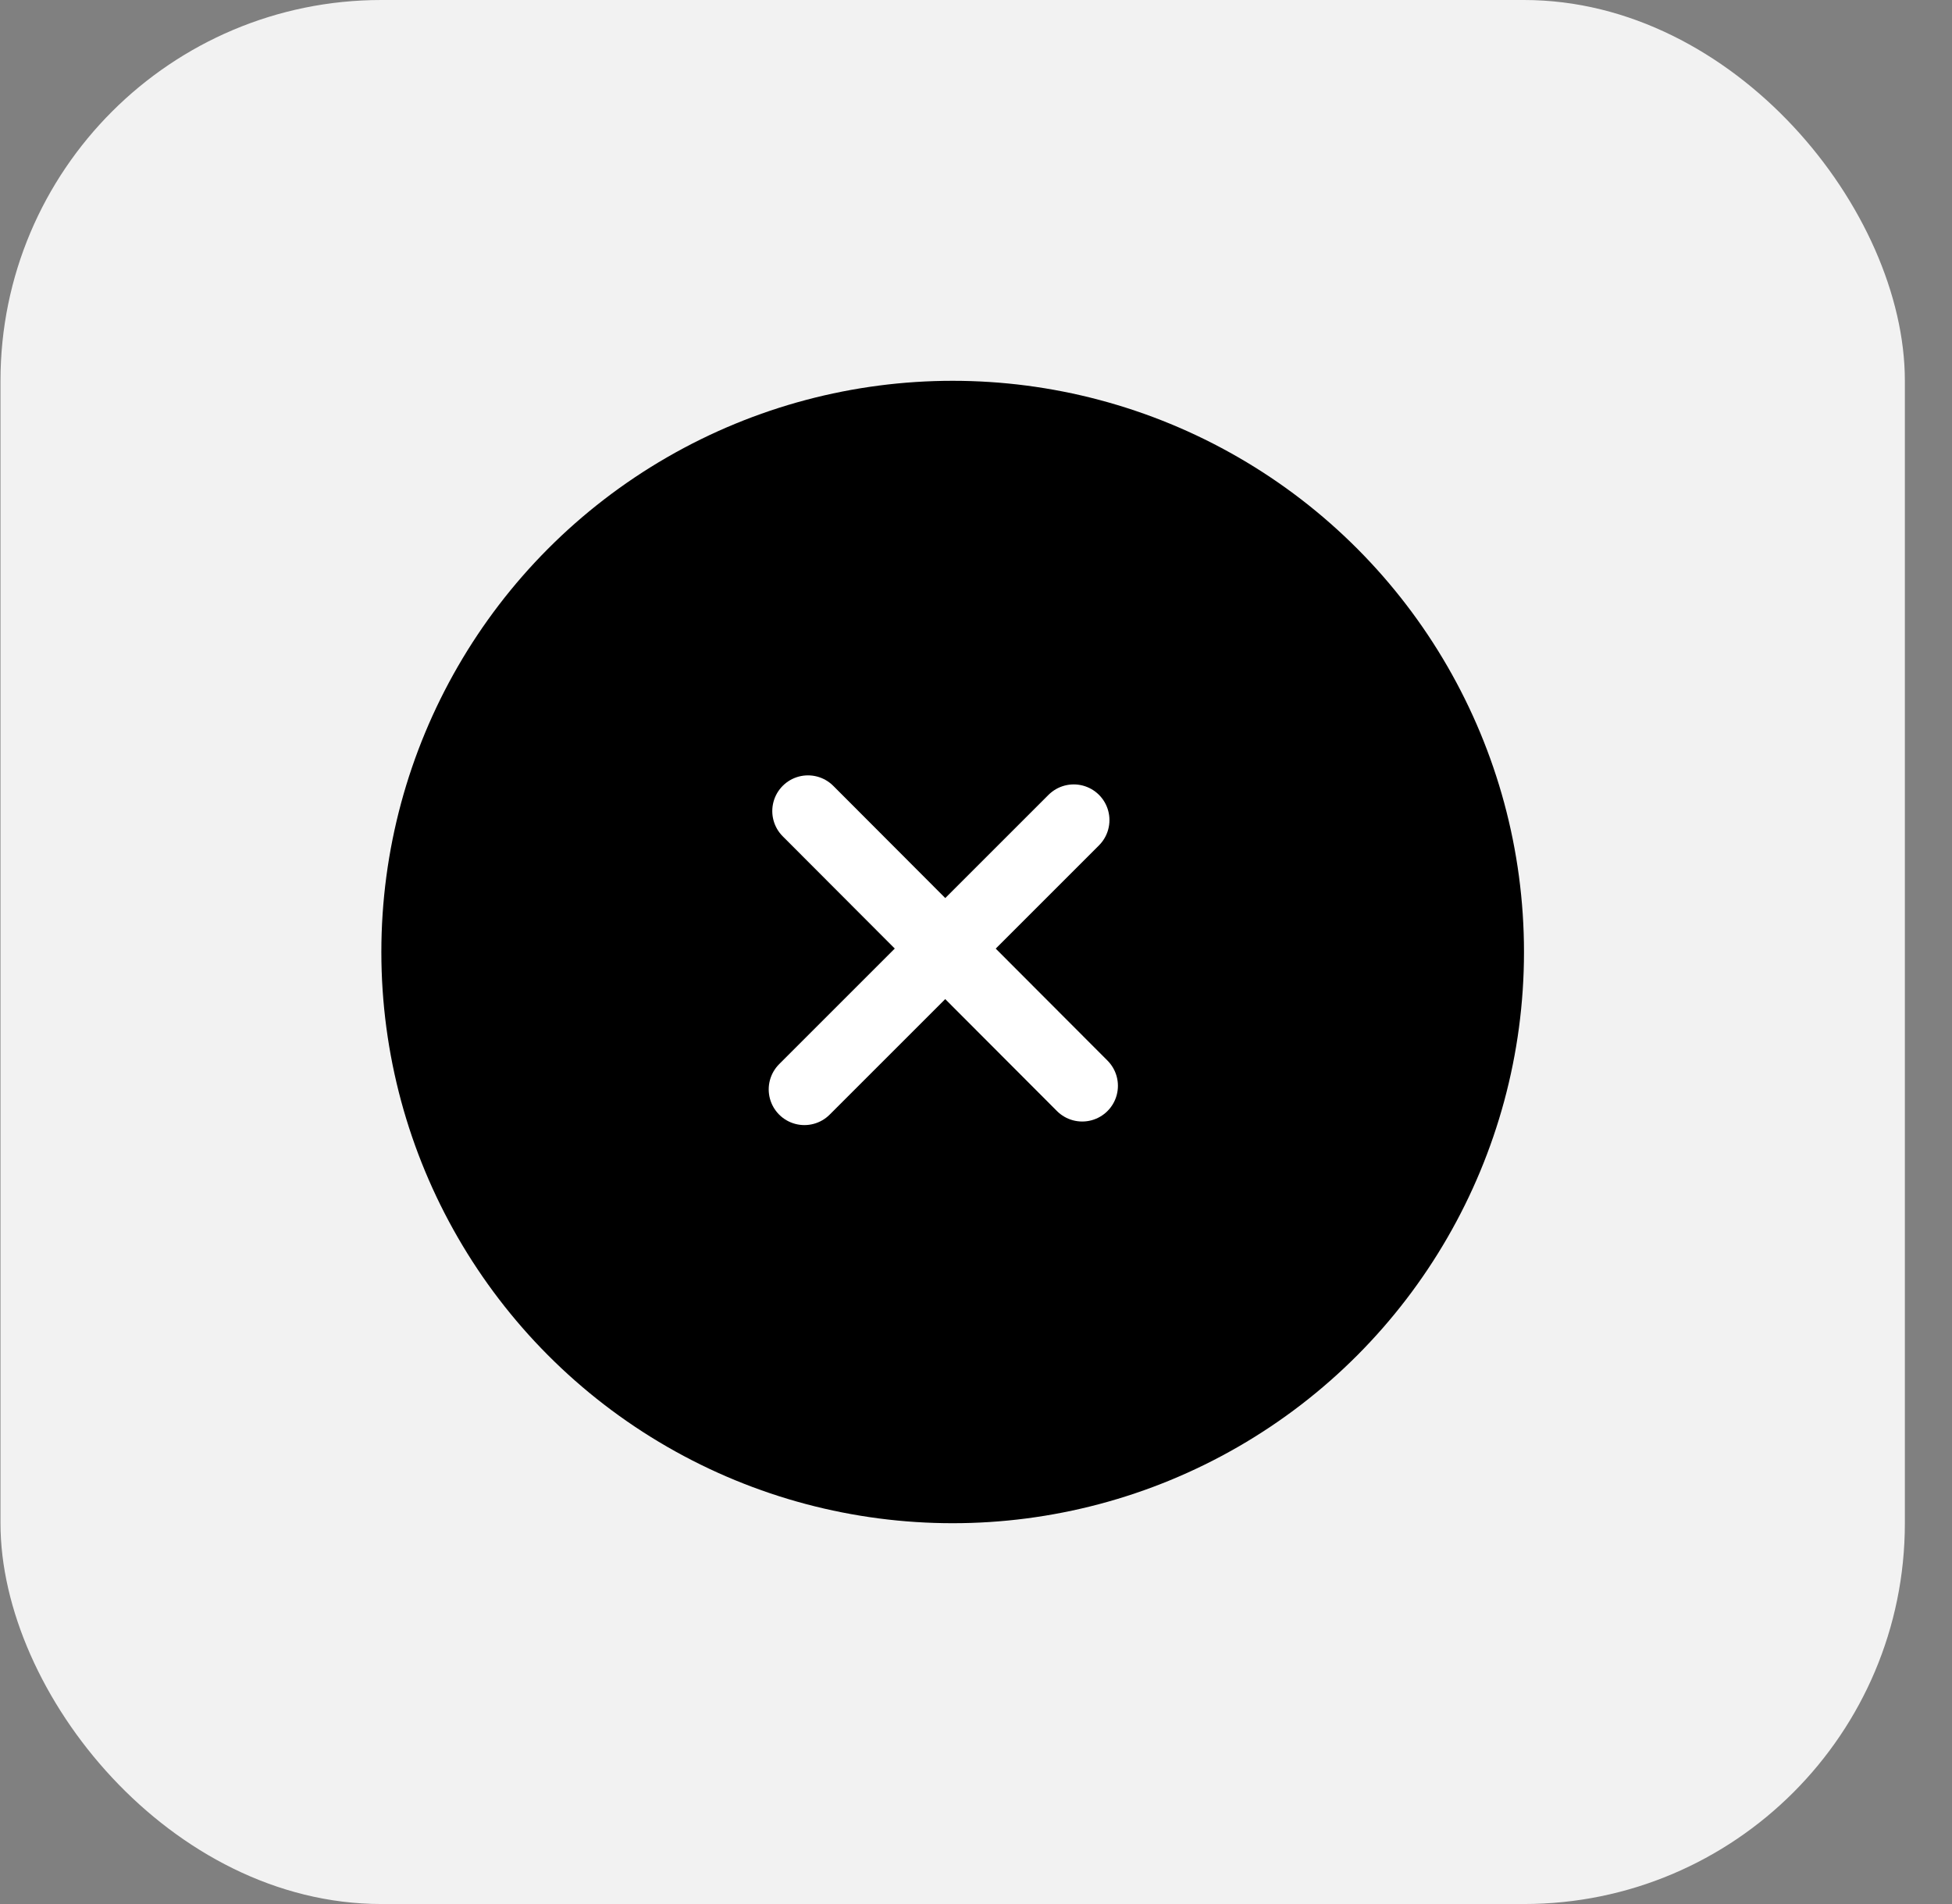 <svg width="41" height="40" viewBox="0 0 41 40" fill="none" xmlns="http://www.w3.org/2000/svg">
<rect x="0" y="0" width="41" height="40" fill="#808080" stroke="none"/>
<rect x="0.01" width="40" height="40" rx="8" fill="#F2F2F2"/>
<circle cx="20.01" cy="20" r="12" fill="black"/>
<path d="M22.553 17.229L16.896 22.886" stroke="white" stroke-width="1.5" stroke-linecap="round" stroke-linejoin="round"/>
<path d="M16.971 17.039L16.987 17.055L22.731 22.811" stroke="white" stroke-width="1.5" stroke-linecap="round" stroke-linejoin="round"/>
</svg>

